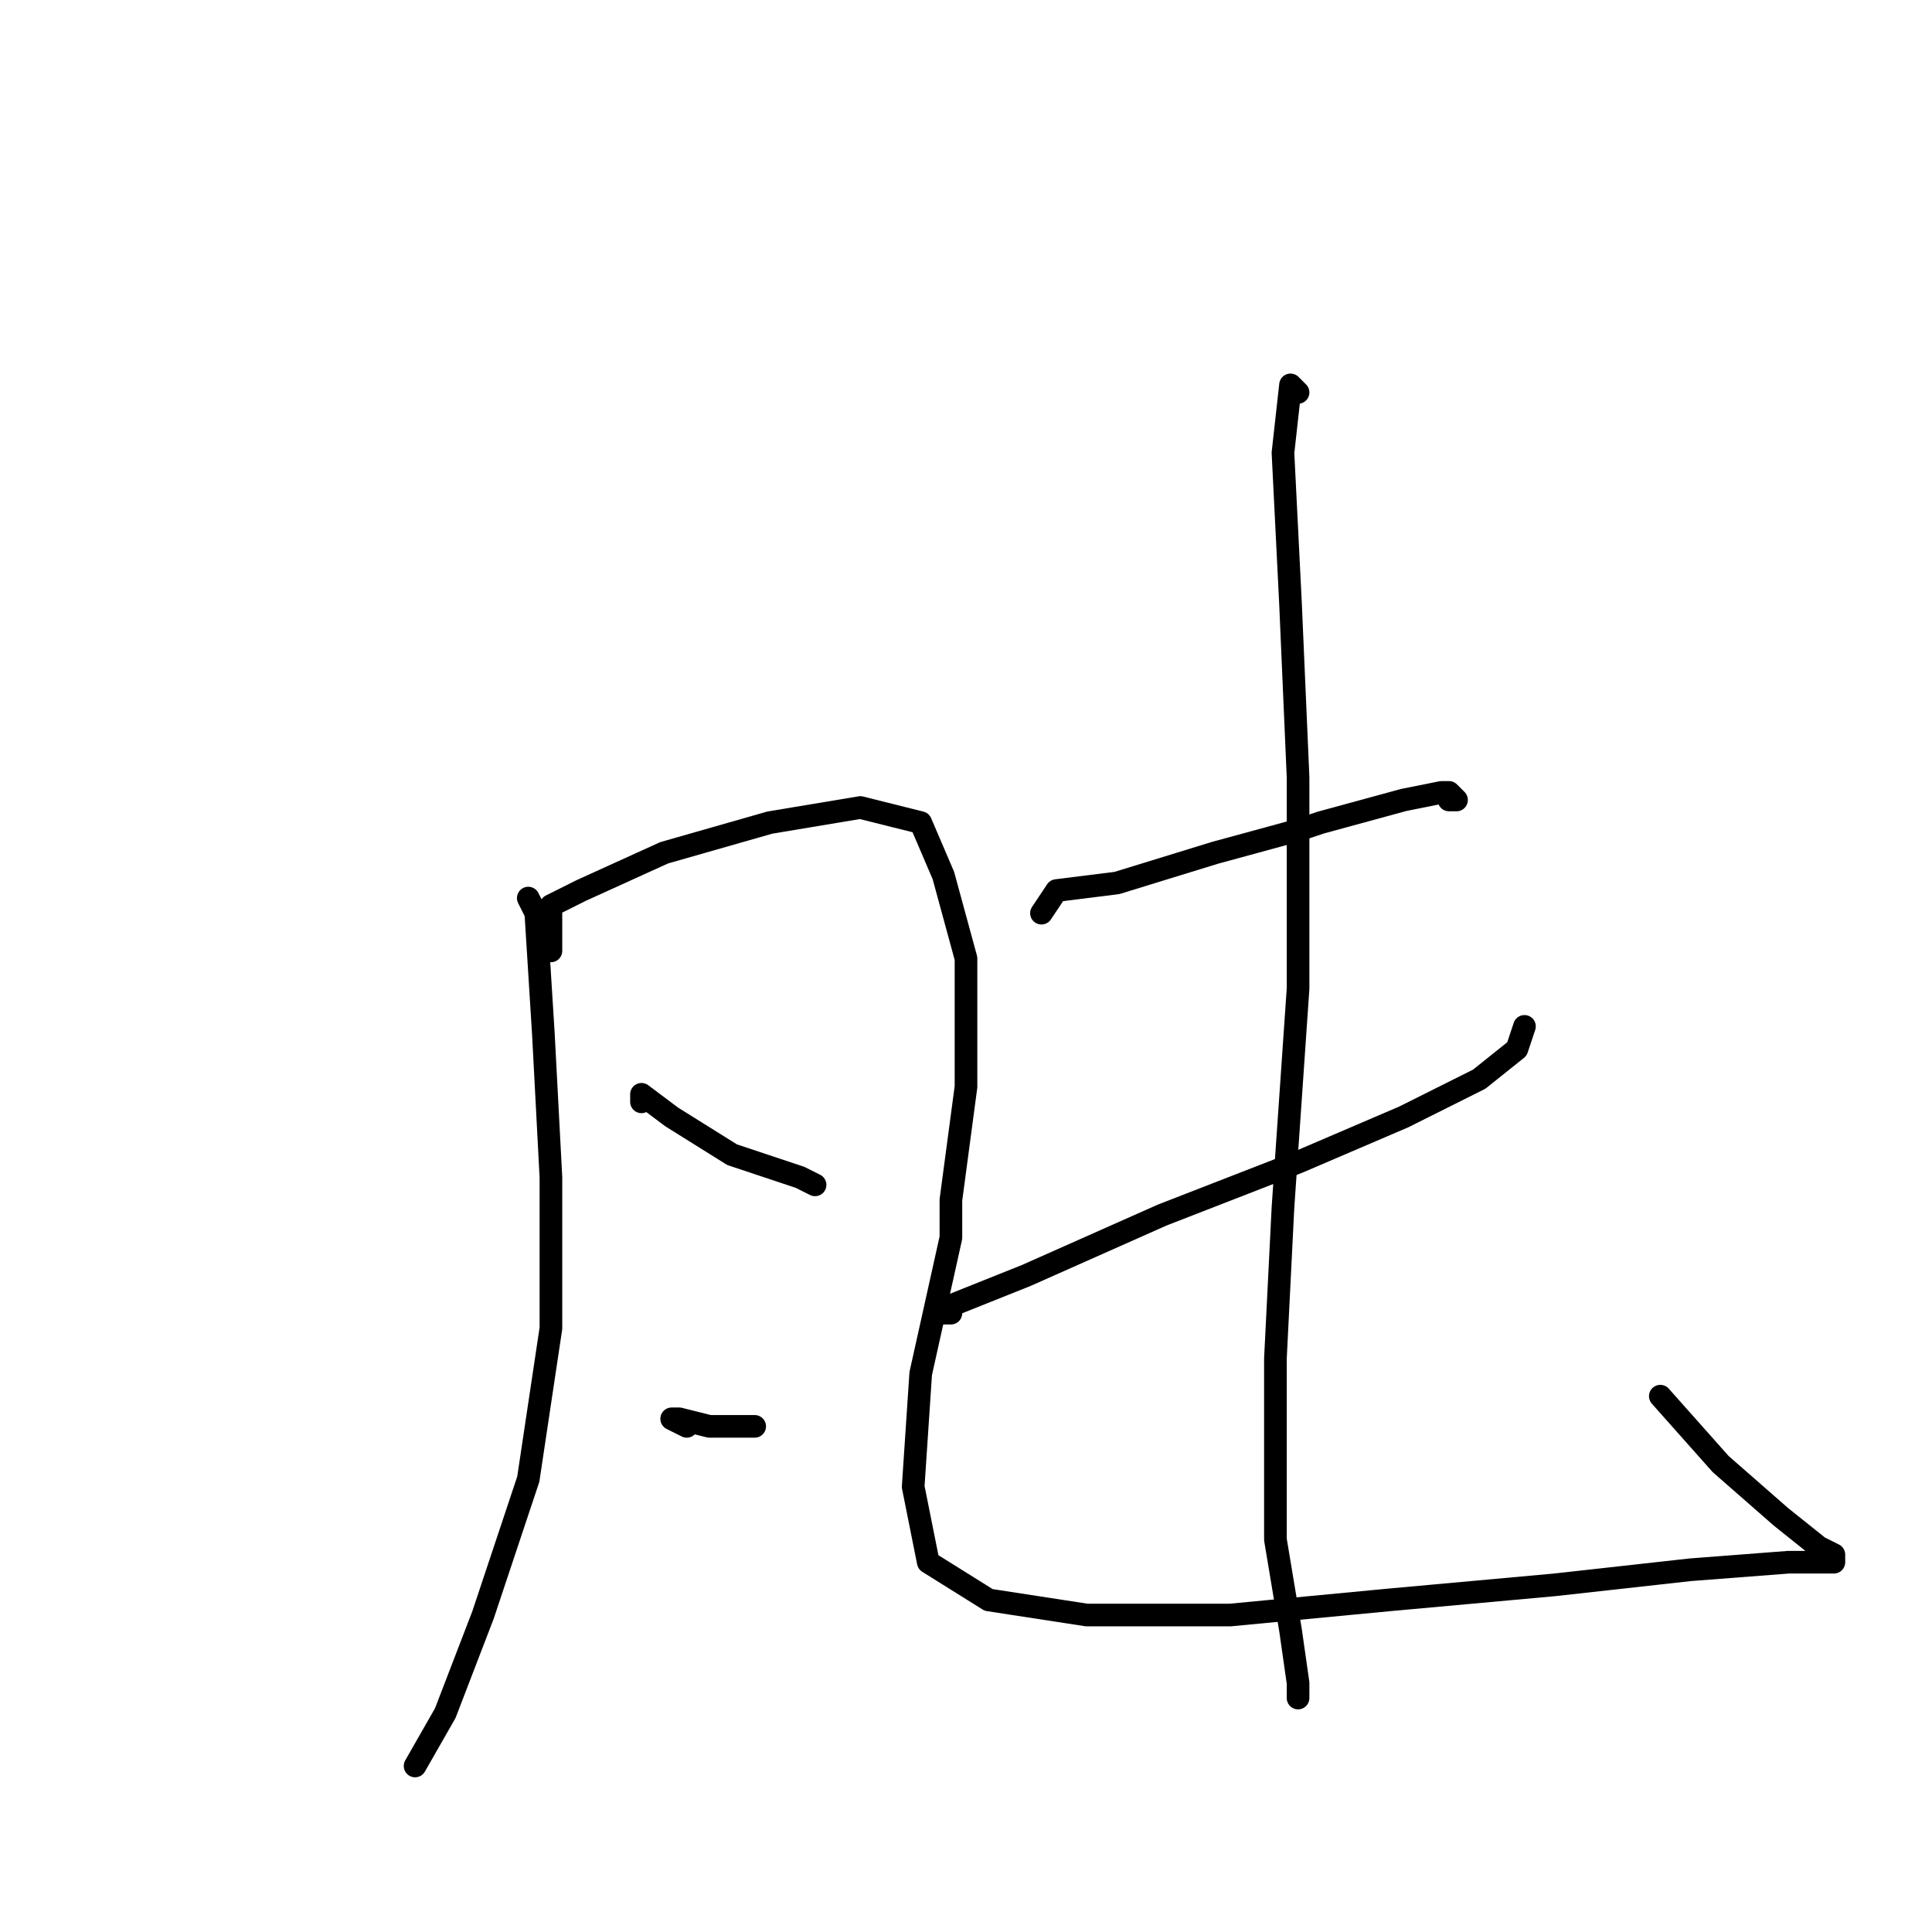 <?xml version="1.0" standalone="no"?>
    <svg width="256" height="256" xmlns="http://www.w3.org/2000/svg" version="1.1">
    <polyline stroke="black" stroke-width="3" stroke-linecap="round" fill="transparent" stroke-linejoin="round" points="138 121 140 118 148 117 161 113 172 110 175 109 186 106 191 105 192 105 193 106 192 106 192 106 " />
        <polyline stroke="black" stroke-width="3" stroke-linecap="round" fill="transparent" stroke-linejoin="round" points="126 174 124 174 126 173 136 169 154 161 172 154 186 148 196 143 201 139 202 136 202 136 " />
        <polyline stroke="black" stroke-width="3" stroke-linecap="round" fill="transparent" stroke-linejoin="round" points="172 52 171 51 170 60 171 80 172 103 172 131 170 160 169 180 169 186 169 199 169 204 171 216 172 223 172 225 172 225 " />
        <polyline stroke="black" stroke-width="3" stroke-linecap="round" fill="transparent" stroke-linejoin="round" points="70 119 71 121 72 137 73 156 73 176 70 196 64 214 59 227 55 234 55 234 " />
        <polyline stroke="black" stroke-width="3" stroke-linecap="round" fill="transparent" stroke-linejoin="round" points="73 126 73 120 75 119 77 118 88 113 102 109 114 107 122 109 125 116 128 127 128 139 128 144 126 159 126 164 122 182 121 197 123 207 131 212 144 214 163 214 184 212 206 210 224 208 237 207 243 207 243 206 241 205 236 201 228 194 220 185 220 185 " />
        <polyline stroke="black" stroke-width="3" stroke-linecap="round" fill="transparent" stroke-linejoin="round" points="85 146 85 145 89 148 97 153 106 156 108 157 108 157 " />
        <polyline stroke="black" stroke-width="3" stroke-linecap="round" fill="transparent" stroke-linejoin="round" points="91 189 89 188 90 188 94 189 100 189 100 189 " />
        </svg>